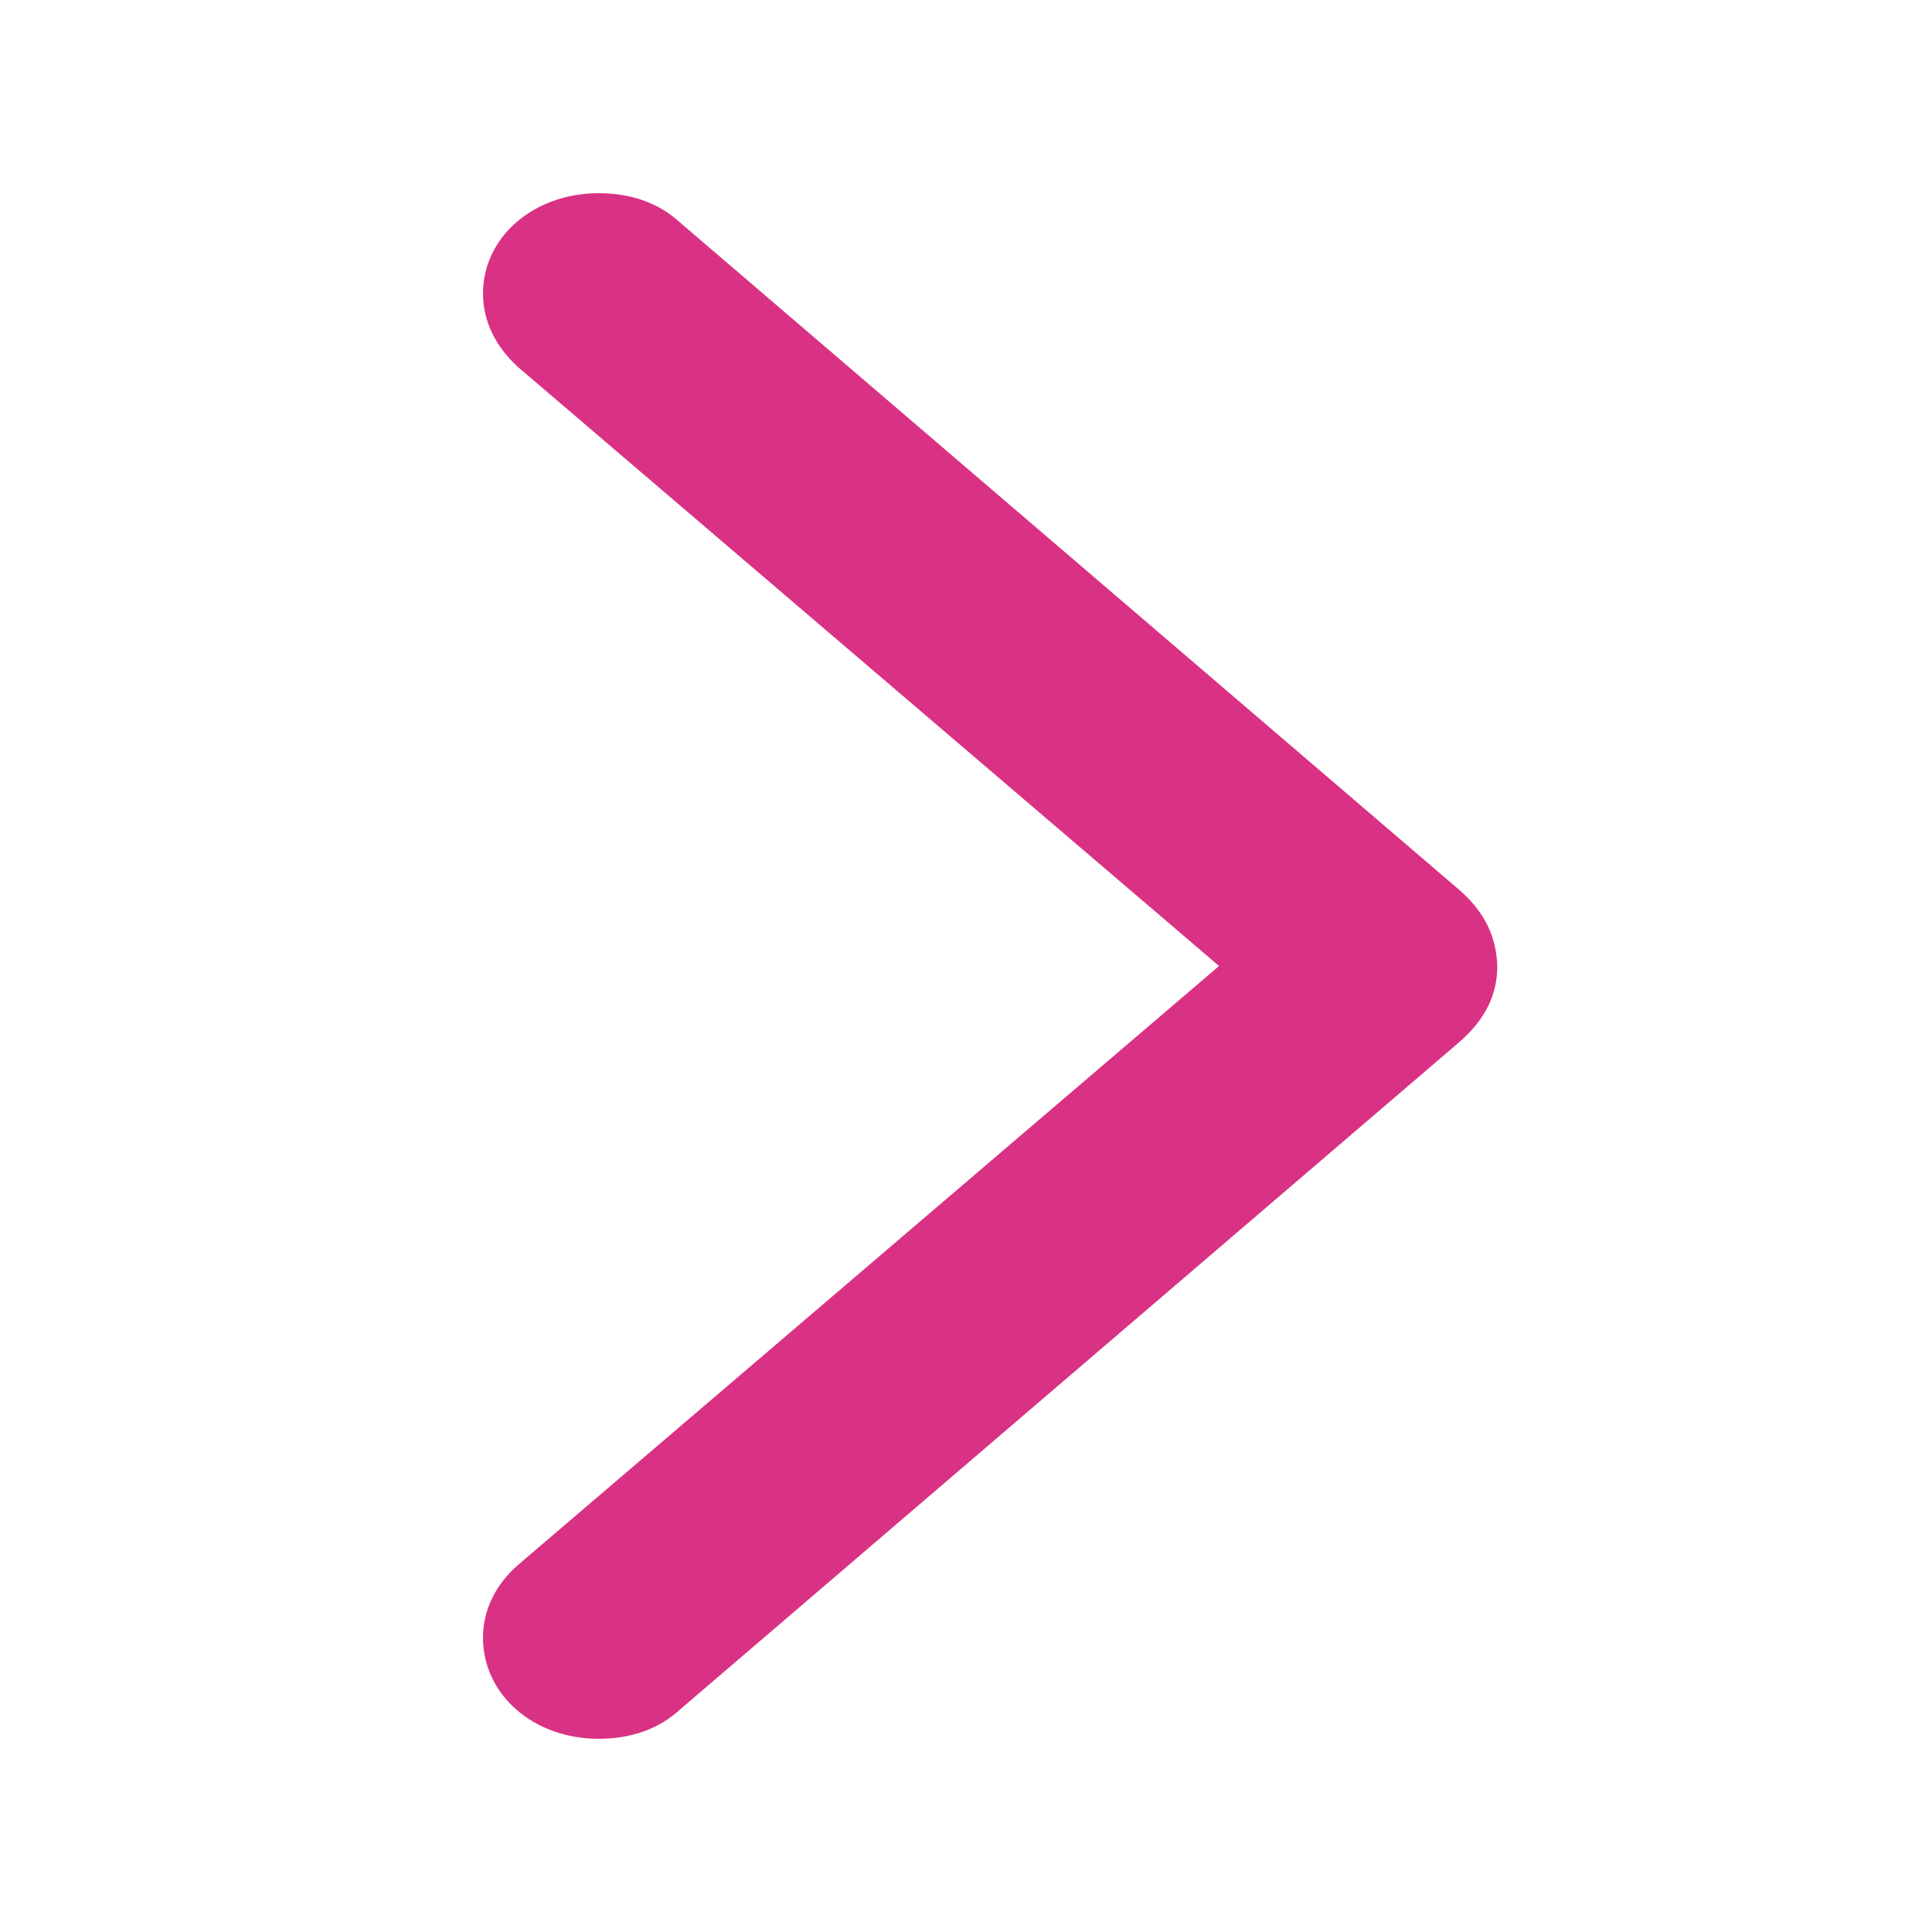 <svg width="40" height="40" viewBox="0 0 40 40" fill="none" xmlns="http://www.w3.org/2000/svg">
<path d="M31 20C31 20.615 30.732 21.139 30.174 21.609L14.068 35.403C13.634 35.801 13.056 36 12.395 36C11.053 36 10 35.096 10 33.903C10 33.324 10.268 32.8 10.723 32.402L25.239 20L10.723 7.598C10.268 7.182 10 6.658 10 6.079C10 4.904 11.053 4 12.395 4C13.056 4 13.634 4.199 14.068 4.597L30.174 18.391C30.732 18.861 30.979 19.385 31 20Z" fill="#D93284"/>
</svg>
